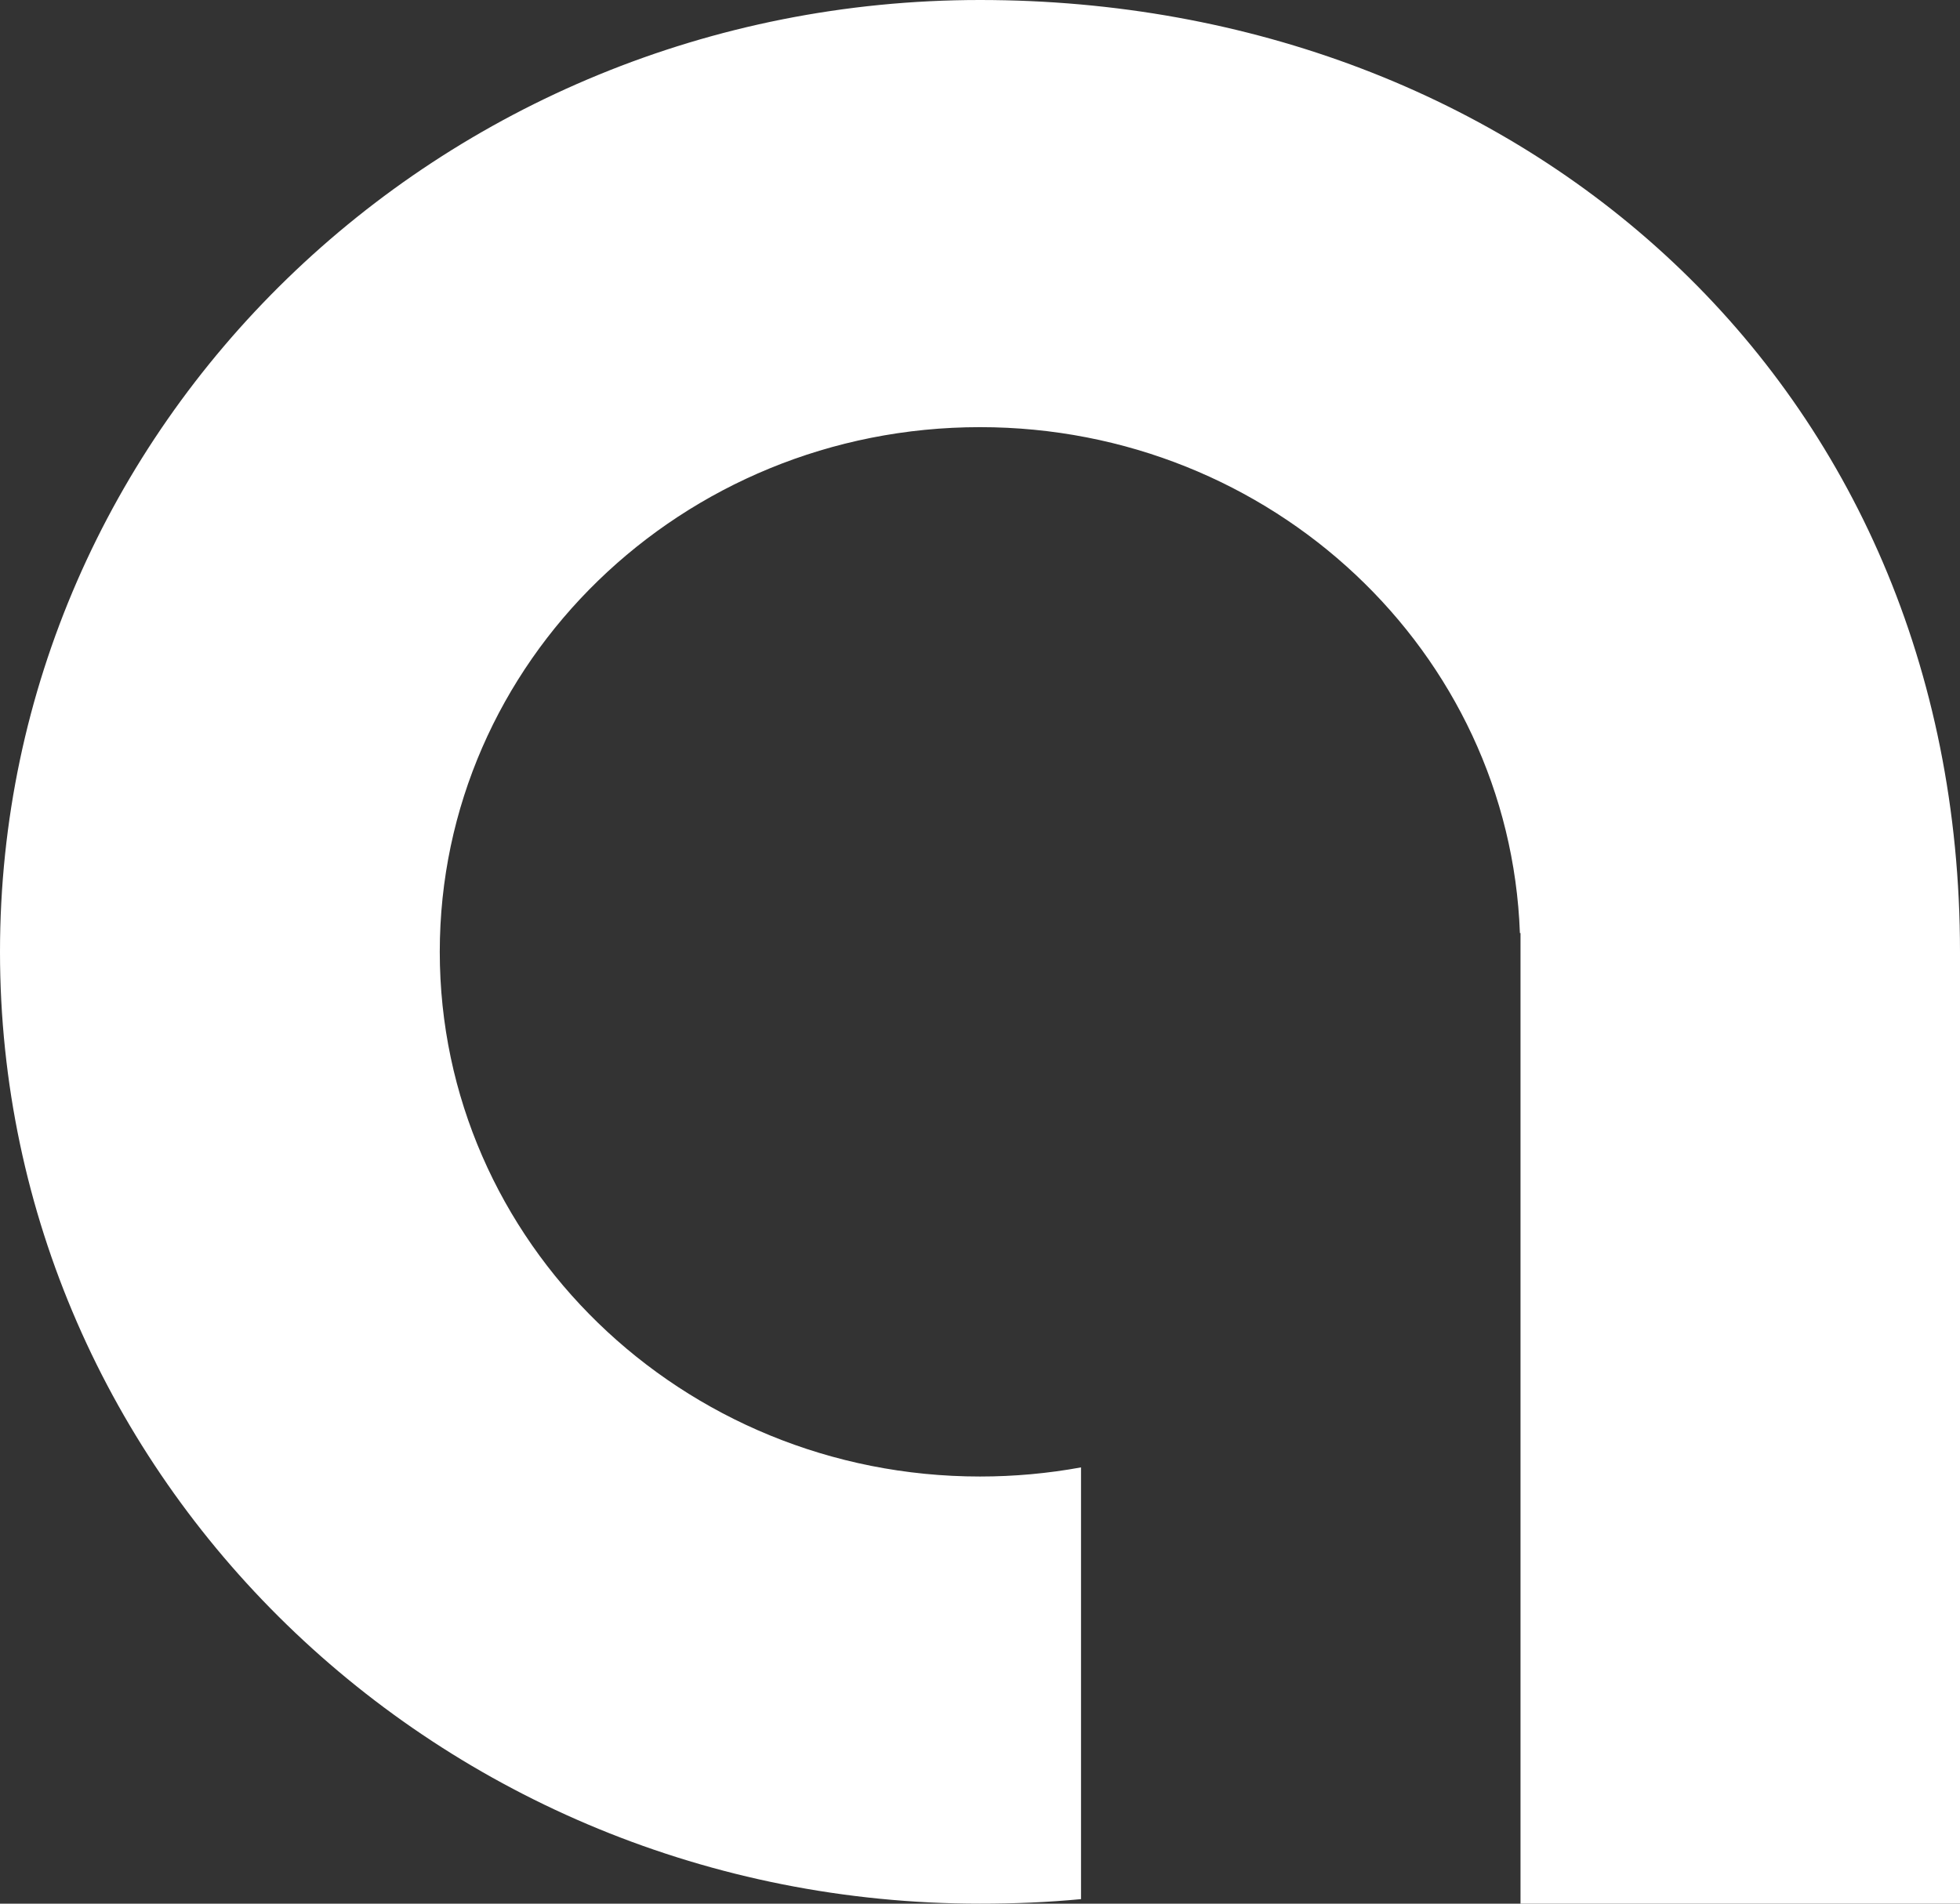 <svg width="35" height="34" viewBox="0 0 35 34" fill="none" xmlns="http://www.w3.org/2000/svg">
<rect x="0" y="0" width="35" height="34" fill="#333333" stroke="none"/>
<path d="M19.304 33.919V26.208C18.72 26.315 18.116 26.371 17.5 26.371C12.172 26.371 7.853 22.176 7.853 17C7.853 11.824 12.172 7.629 17.5 7.629C22.712 7.629 26.959 11.644 27.141 16.665H27.152V34H35V17C35 6.819 27.165 0 17.5 0C7.835 0 0 7.611 0 17C0 26.389 7.835 34 17.5 34C18.105 34 18.708 33.976 19.304 33.919Z" fill="white"/>
</svg>
